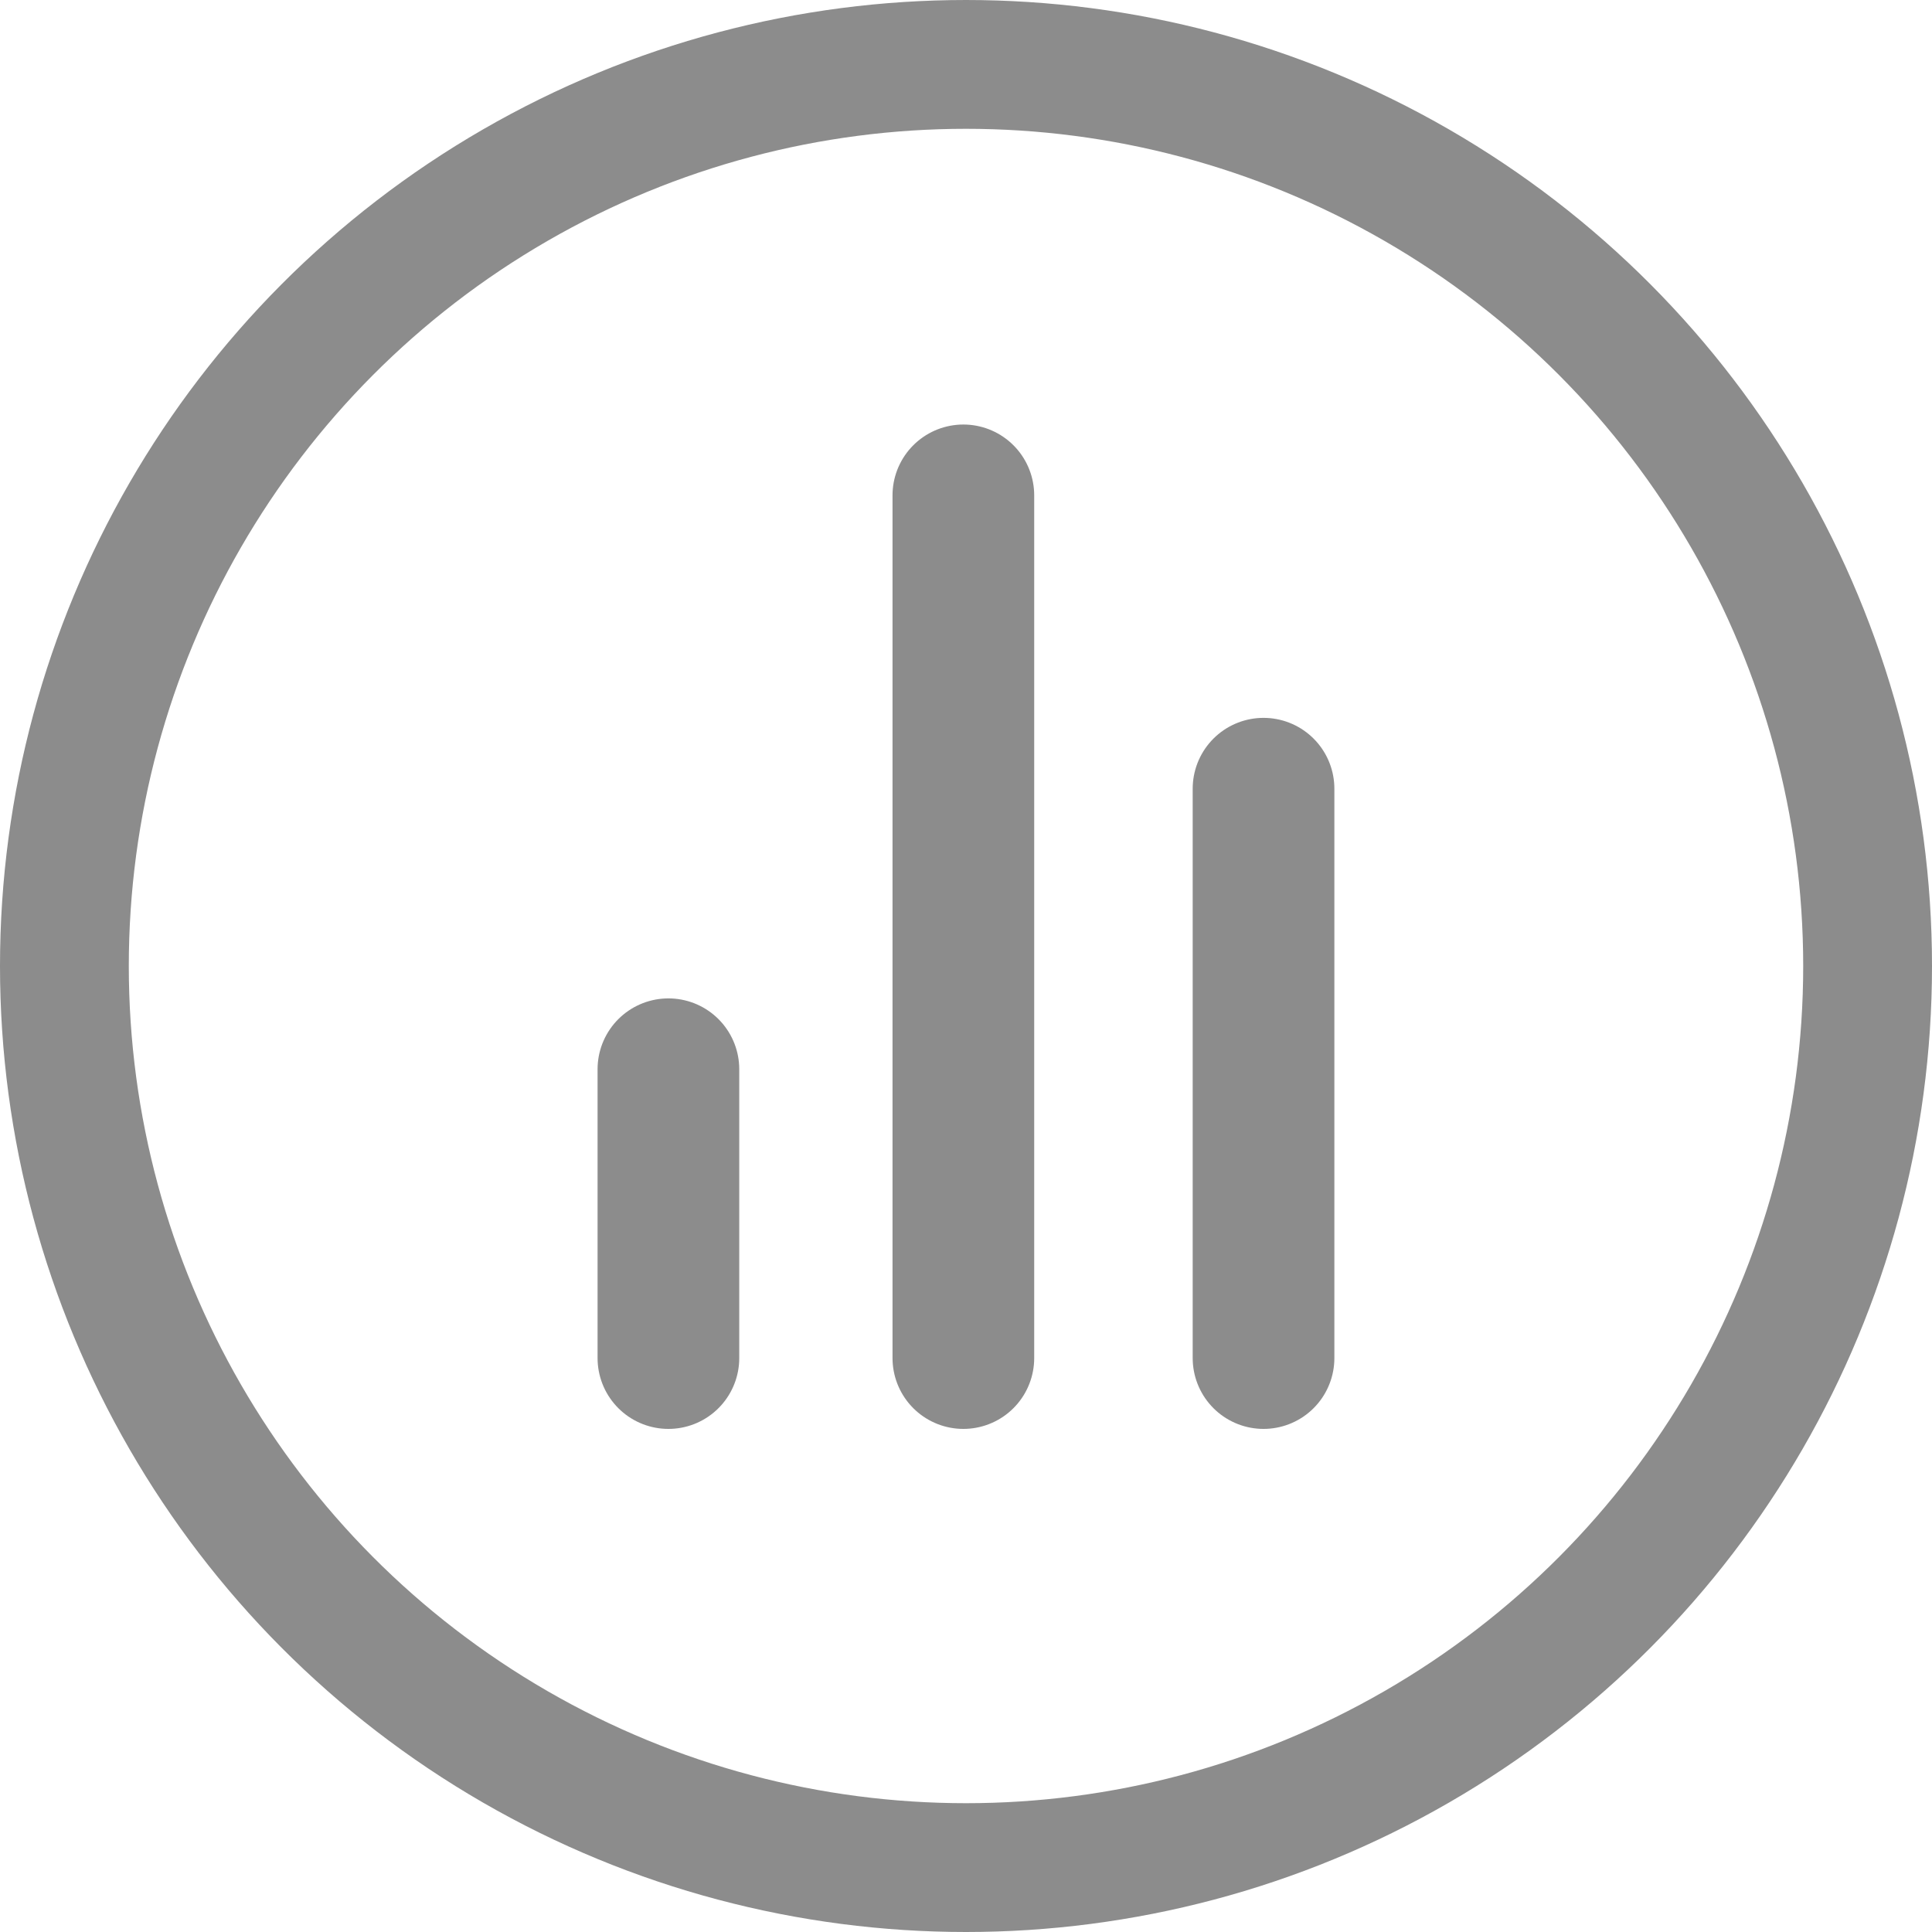 <svg width="30" height="30" viewBox="0 0 30 30" fill="none" xmlns="http://www.w3.org/2000/svg">
<circle cx="15" cy="15" r="14" stroke="#8C8C8C" stroke-width="2"/>
<path d="M10.379 21.088V16.603" stroke="#8C8C8C" stroke-width="2.2" stroke-linecap="round"/>
<path d="M14.959 21.088L14.959 7.692" stroke="#8C8C8C" stroke-width="2.2" stroke-linecap="round"/>
<path d="M19.62 21.088L19.62 12.247" stroke="#8C8C8C" stroke-width="2.2" stroke-linecap="round"/>
</svg>
